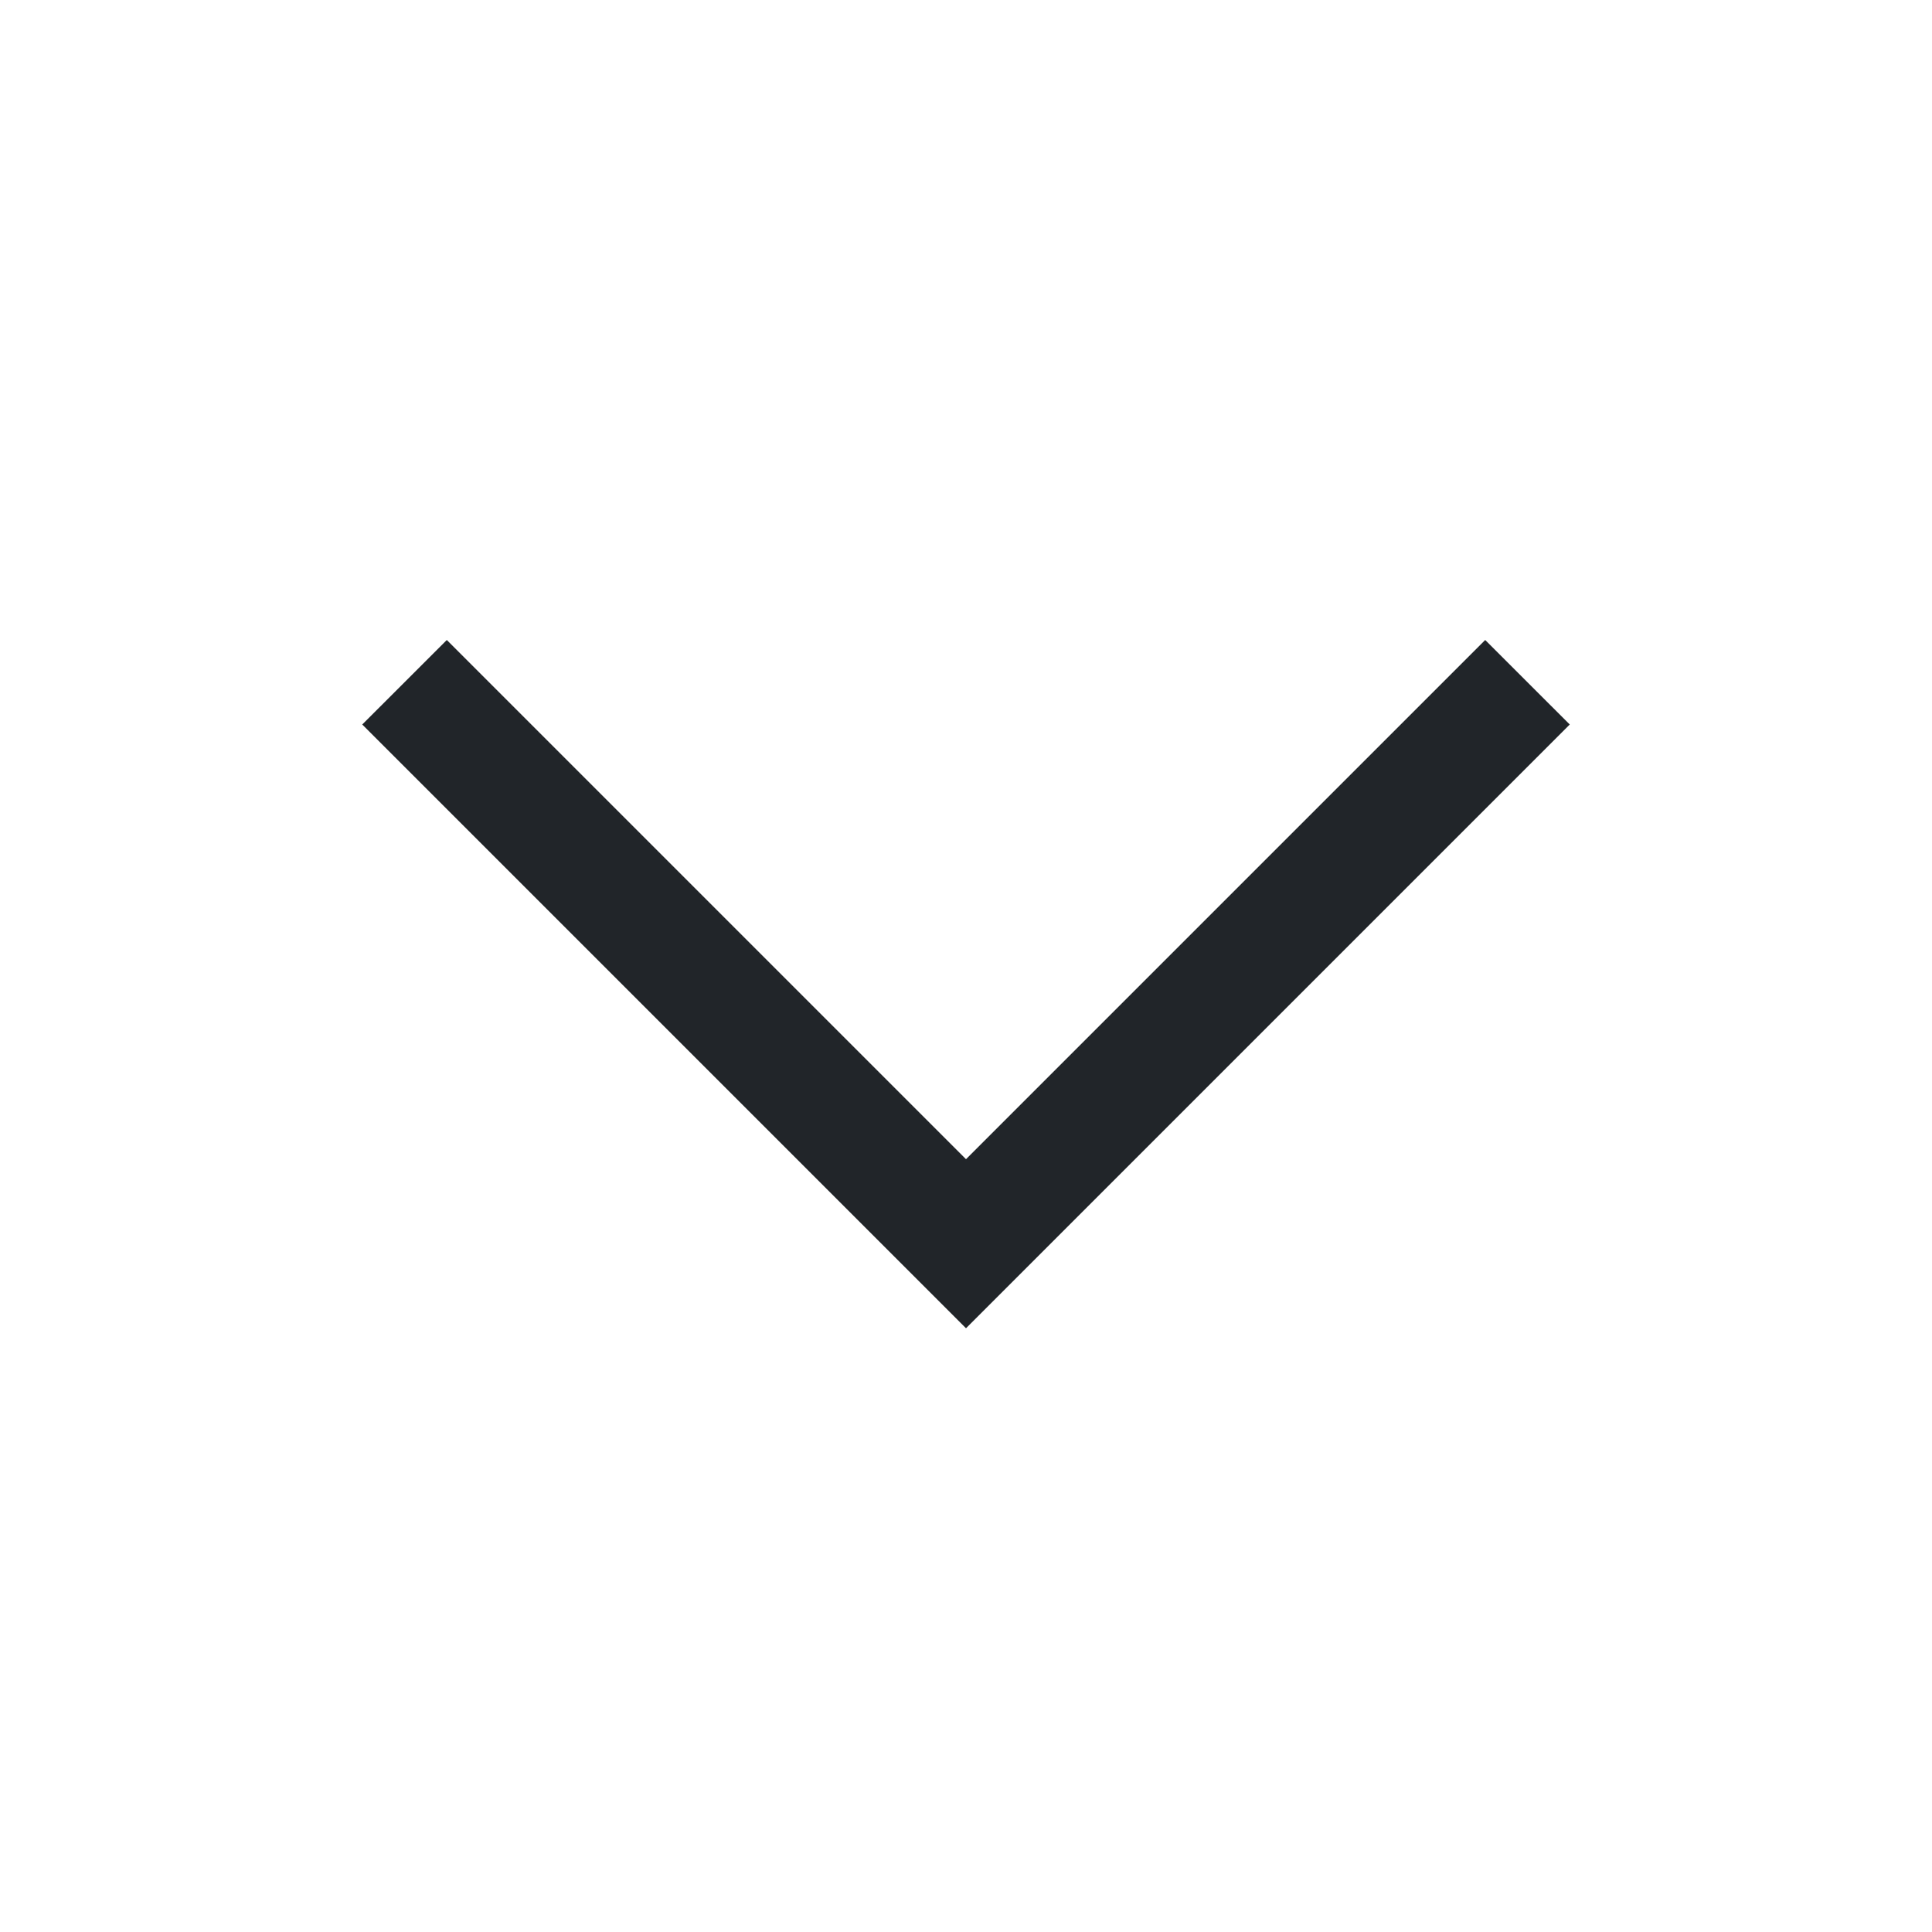 <svg width="30" height="30" viewBox="0 0 30 30" fill="none" xmlns="http://www.w3.org/2000/svg">
<path d="M15 20.625L5.625 11.25L6.938 9.938L15 18L23.062 9.938L24.375 11.25L15 20.625Z" fill="#212529"/>
</svg>
